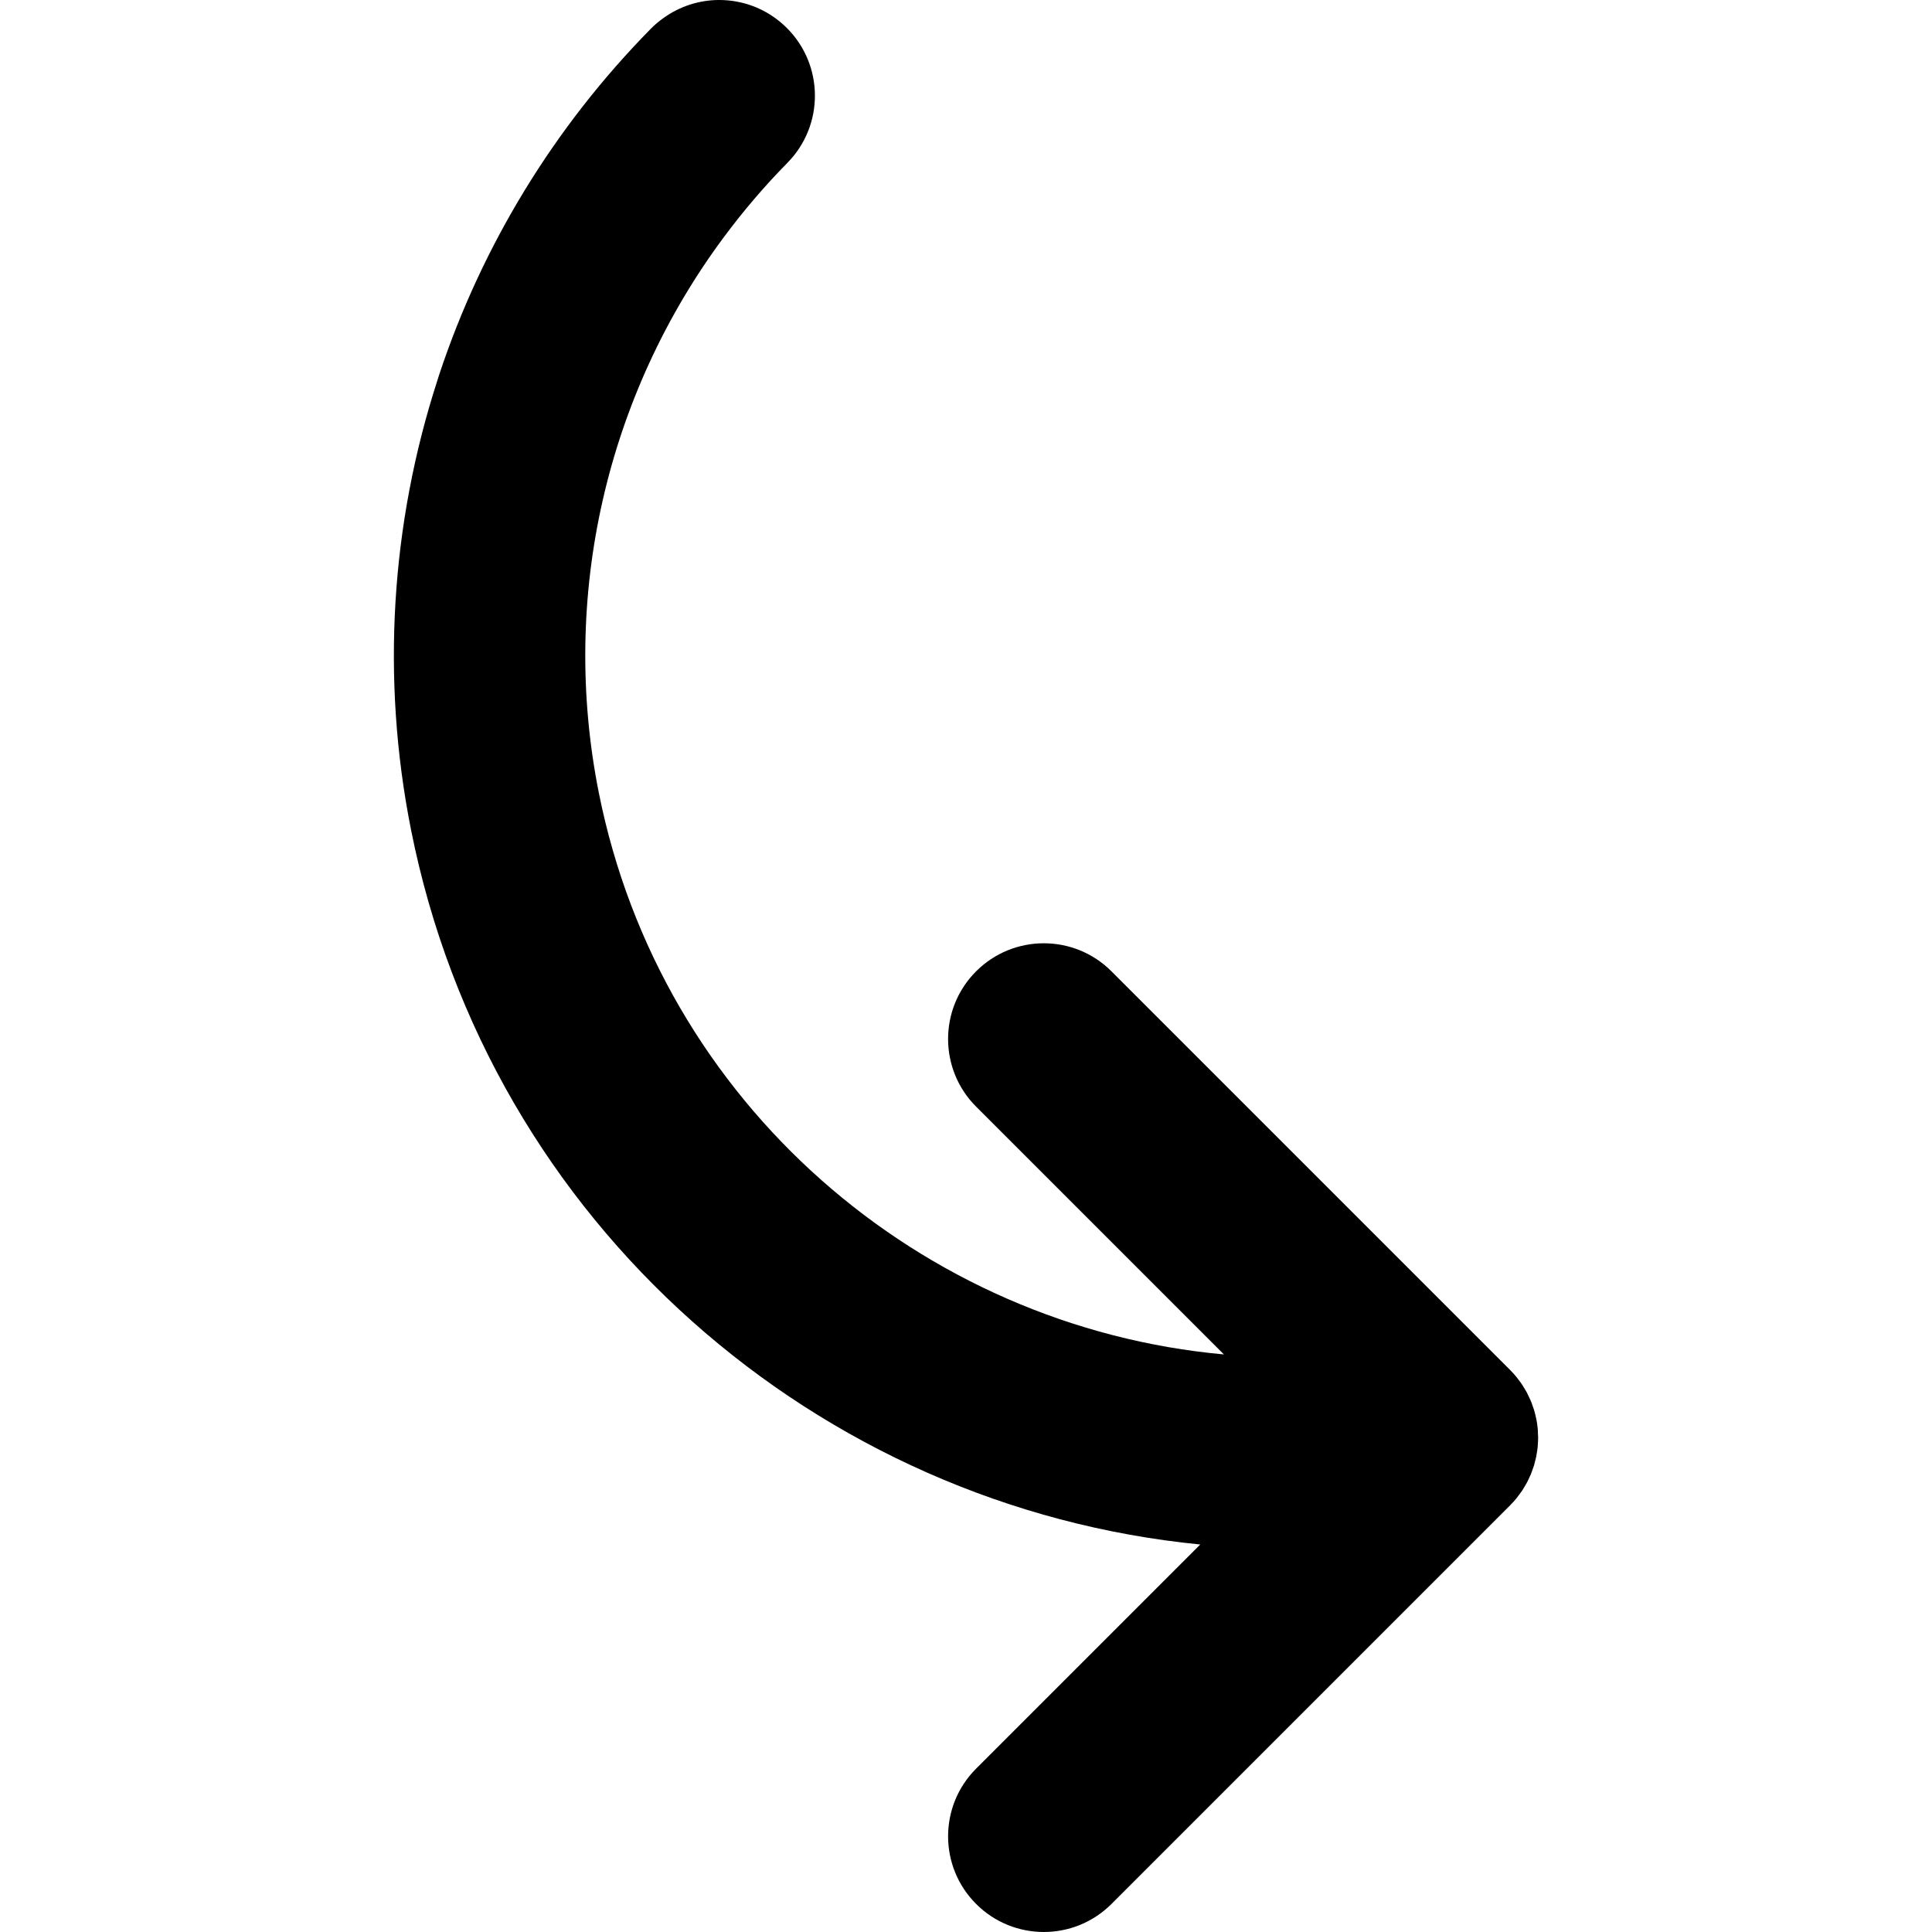 <?xml version="1.0" encoding="utf-8"?>
<svg version="1.1" id="Layer_1" x="0px" y="0px" viewBox="0 0 302.816 302.816" style="enable-background:new 0 0 302.816 302.816;" xmlns="http://www.w3.org/2000/svg">
  <path id="XMLID_2_" d="M 241.053 224.679 C 241.063 224.903 241.084 225.127 241.083 225.351 C 241.083 225.696 241.059 226.037 241.034 226.378 C 241.024 226.519 241.024 226.661 241.011 226.802 C 240.979 227.124 240.925 227.44 240.873 227.757 C 240.846 227.923 240.828 228.089 240.796 228.253 C 240.742 228.524 240.669 228.788 240.6 229.054 C 240.547 229.264 240.5 229.476 240.438 229.685 C 240.374 229.895 240.293 230.099 240.221 230.306 C 240.13 230.563 240.045 230.822 239.94 231.075 C 239.876 231.232 239.796 231.381 239.727 231.535 C 239.594 231.825 239.465 232.116 239.314 232.399 C 239.244 232.53 239.161 232.653 239.087 232.783 C 238.921 233.073 238.757 233.364 238.569 233.645 C 238.425 233.861 238.262 234.063 238.108 234.271 C 237.974 234.451 237.852 234.636 237.709 234.811 C 237.392 235.201 237.054 235.573 236.697 235.93 C 236.695 235.932 236.693 235.935 236.691 235.937 L 174.208 298.422 C 168.351 304.28 158.853 304.28 152.995 298.422 C 147.137 292.565 147.137 283.067 152.995 277.209 L 188.125 242.079 C 128.334 236.221 76.736 191.962 64.425 130.072 C 59.689 106.255 61.289 82.052 68.55 59.64 C 68.662 59.292 68.765 58.94 68.881 58.593 C 75.544 38.561 86.754 19.998 102.038 4.475 C 102.652 3.851 103.314 3.308 104.002 2.815 C 106.603 0.949 109.66 -0.001 112.728 -0.001 C 113.203 -0.001 113.678 0.021 114.151 0.066 C 117.464 0.38 120.696 1.793 123.252 4.31 C 129.155 10.123 129.229 19.62 123.416 25.523 C 119.812 29.183 116.507 33.065 113.49 37.121 C 95.05 61.912 87.735 93.476 93.85 124.218 C 103.57 173.084 144.526 207.99 191.829 212.289 L 152.994 173.453 C 147.136 167.595 147.136 158.098 152.994 152.24 C 155.923 149.311 159.762 147.846 163.601 147.846 C 167.44 147.846 171.279 149.31 174.207 152.24 L 236.617 214.651 C 236.639 214.673 236.662 214.697 236.684 214.719 L 236.691 214.725 C 236.704 214.738 236.714 214.752 236.727 214.765 C 237.065 215.104 237.386 215.459 237.69 215.83 C 237.778 215.936 237.852 216.049 237.936 216.157 C 238.153 216.436 238.368 216.716 238.565 217.011 C 238.68 217.183 238.778 217.362 238.885 217.538 C 239.031 217.778 239.181 218.014 239.314 218.263 C 239.439 218.497 239.546 218.738 239.657 218.976 C 239.752 219.178 239.852 219.375 239.938 219.582 C 240.066 219.89 240.171 220.204 240.278 220.518 C 240.329 220.668 240.388 220.813 240.434 220.966 C 240.562 221.387 240.665 221.813 240.755 222.241 C 240.767 222.296 240.785 222.348 240.796 222.404 C 240.797 222.408 240.797 222.413 240.798 222.417 C 240.895 222.909 240.969 223.404 241.016 223.901 C 241.041 224.163 241.041 224.421 241.053 224.679 Z"/>
  <g/>
  <g/>
  <g/>
  <g/>
  <g/>
  <g/>
  <g/>
  <g/>
  <g/>
  <g/>
  <g/>
  <g/>
  <g/>
  <g/>
  <g/>
</svg>